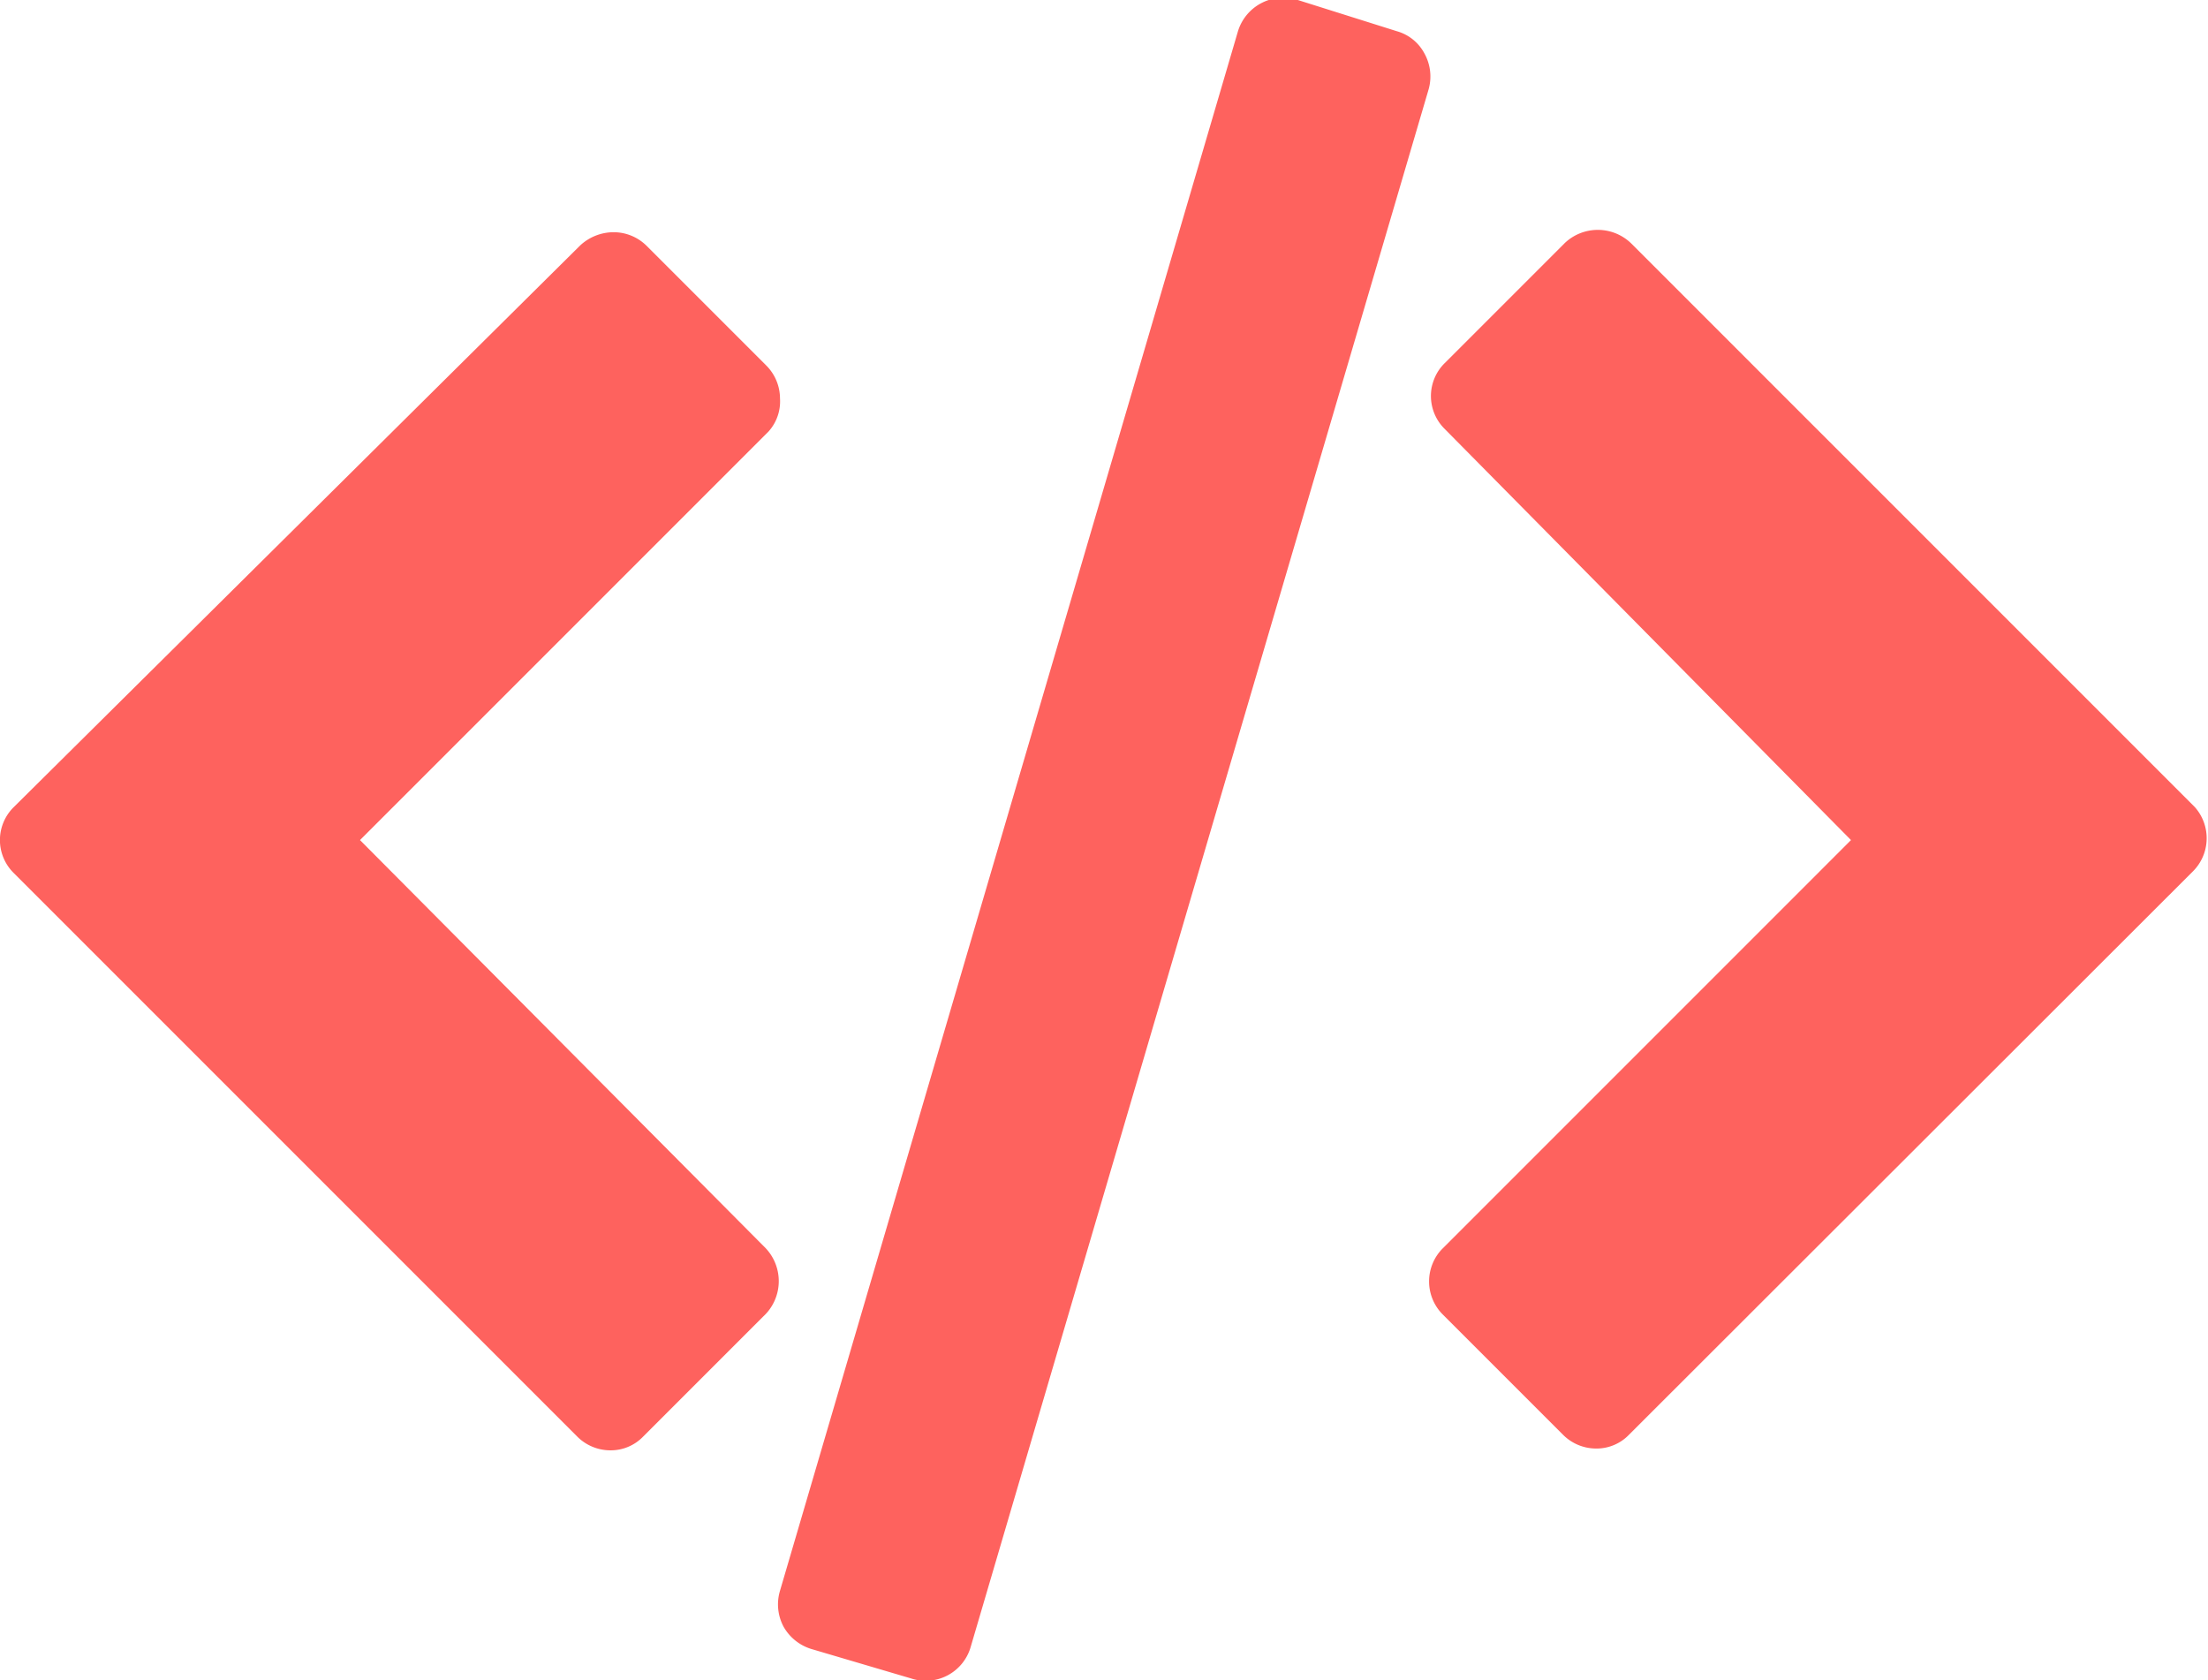 <svg id="Layer_1" data-name="Layer 1" xmlns="http://www.w3.org/2000/svg" viewBox="0 0 36.8 28"><defs><style>.cls-1{fill:#fe625e;}</style></defs><path class="cls-1" d="M36.58,13.45l-9.4-9.4a.8.8,0,0,0-1.1,0l-2,2a.77.77,0,0,0,0,1.1L30.85,14l-6.8,6.8a.78.78,0,0,0,0,1.11l2,2a.78.78,0,0,0,.55.23.75.75,0,0,0,.55-.23l9.4-9.39A.78.78,0,0,0,36.58,13.45Z" transform="translate(0 0)"/><path class="cls-1" d="M12.76,20.8,6,14l6.81-6.81A.75.75,0,0,0,13,6.64a.78.78,0,0,0-.23-.55l-2-2a.78.78,0,0,0-.55-.22.82.82,0,0,0-.55.22L.23,13.45a.77.77,0,0,0,0,1.1l9.39,9.39a.78.78,0,0,0,.55.23.75.75,0,0,0,.55-.23l2-2A.8.8,0,0,0,12.76,20.8Z" transform="translate(0 0)"/><path class="cls-1" d="M23.74.89a.75.75,0,0,0-.46-.37L21.63,0a.79.79,0,0,0-1,.53L13,26.51a.79.79,0,0,0,.06.6.8.8,0,0,0,.46.37l1.66.49a.78.78,0,0,0,1-.53L23.81,1.49A.79.79,0,0,0,23.74.89Z" transform="translate(0 0)"/></svg>